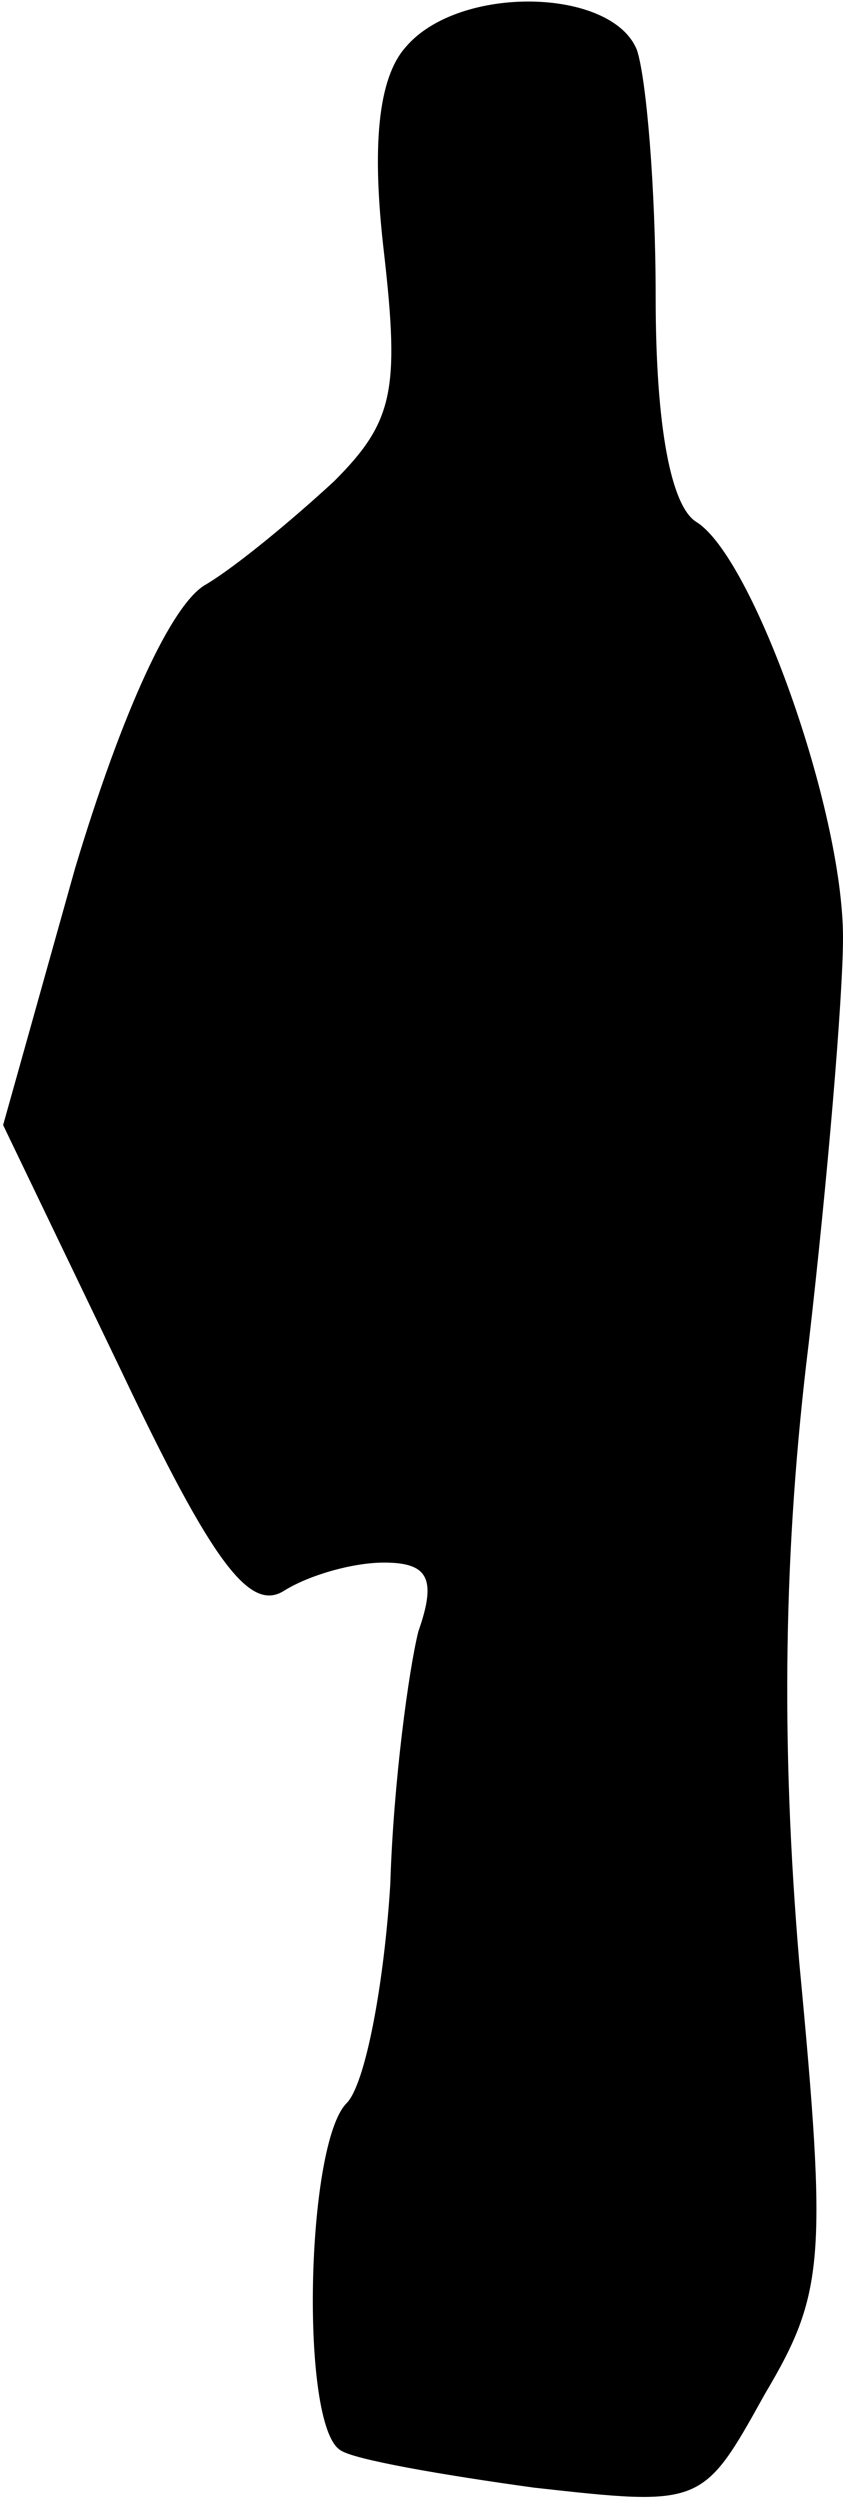 <?xml version="1.0" standalone="no"?>
<!DOCTYPE svg PUBLIC "-//W3C//DTD SVG 20010904//EN"
 "http://www.w3.org/TR/2001/REC-SVG-20010904/DTD/svg10.dtd">
<svg version="1.0" xmlns="http://www.w3.org/2000/svg"
 width="27pt" height="80pt" viewBox="0 0 27 80"
 preserveAspectRatio="xMidYMid meet">
<g transform="translate(0,80) scale(0.1,-0.1)"
fill="#000000" stroke="none">
<path fill="#000000" stroke="none" d="M130 785 c-9 -10 -11 -32 -7 -66 5 -44
3 -54 -16 -73 -13 -12 -31 -27 -41 -33 -11 -6 -27 -41 -42 -91 l-23 -82 38
-79 c29 -61 41 -77 52 -70 8 5 22 9 32 9 14 0 17 -5 11 -22 -3 -12 -8 -48 -9
-81 -2 -32 -8 -64 -14 -70 -13 -13 -15 -103 -2 -111 4 -3 33 -8 62 -12 54 -6
54 -6 74 30 19 32 20 43 11 138 -6 71 -5 133 3 198 6 52 11 111 11 130 0 41
-29 122 -47 133 -8 5 -13 30 -13 72 0 35 -3 70 -6 79 -8 20 -57 21 -74 1z"/>
</g>
</svg>
